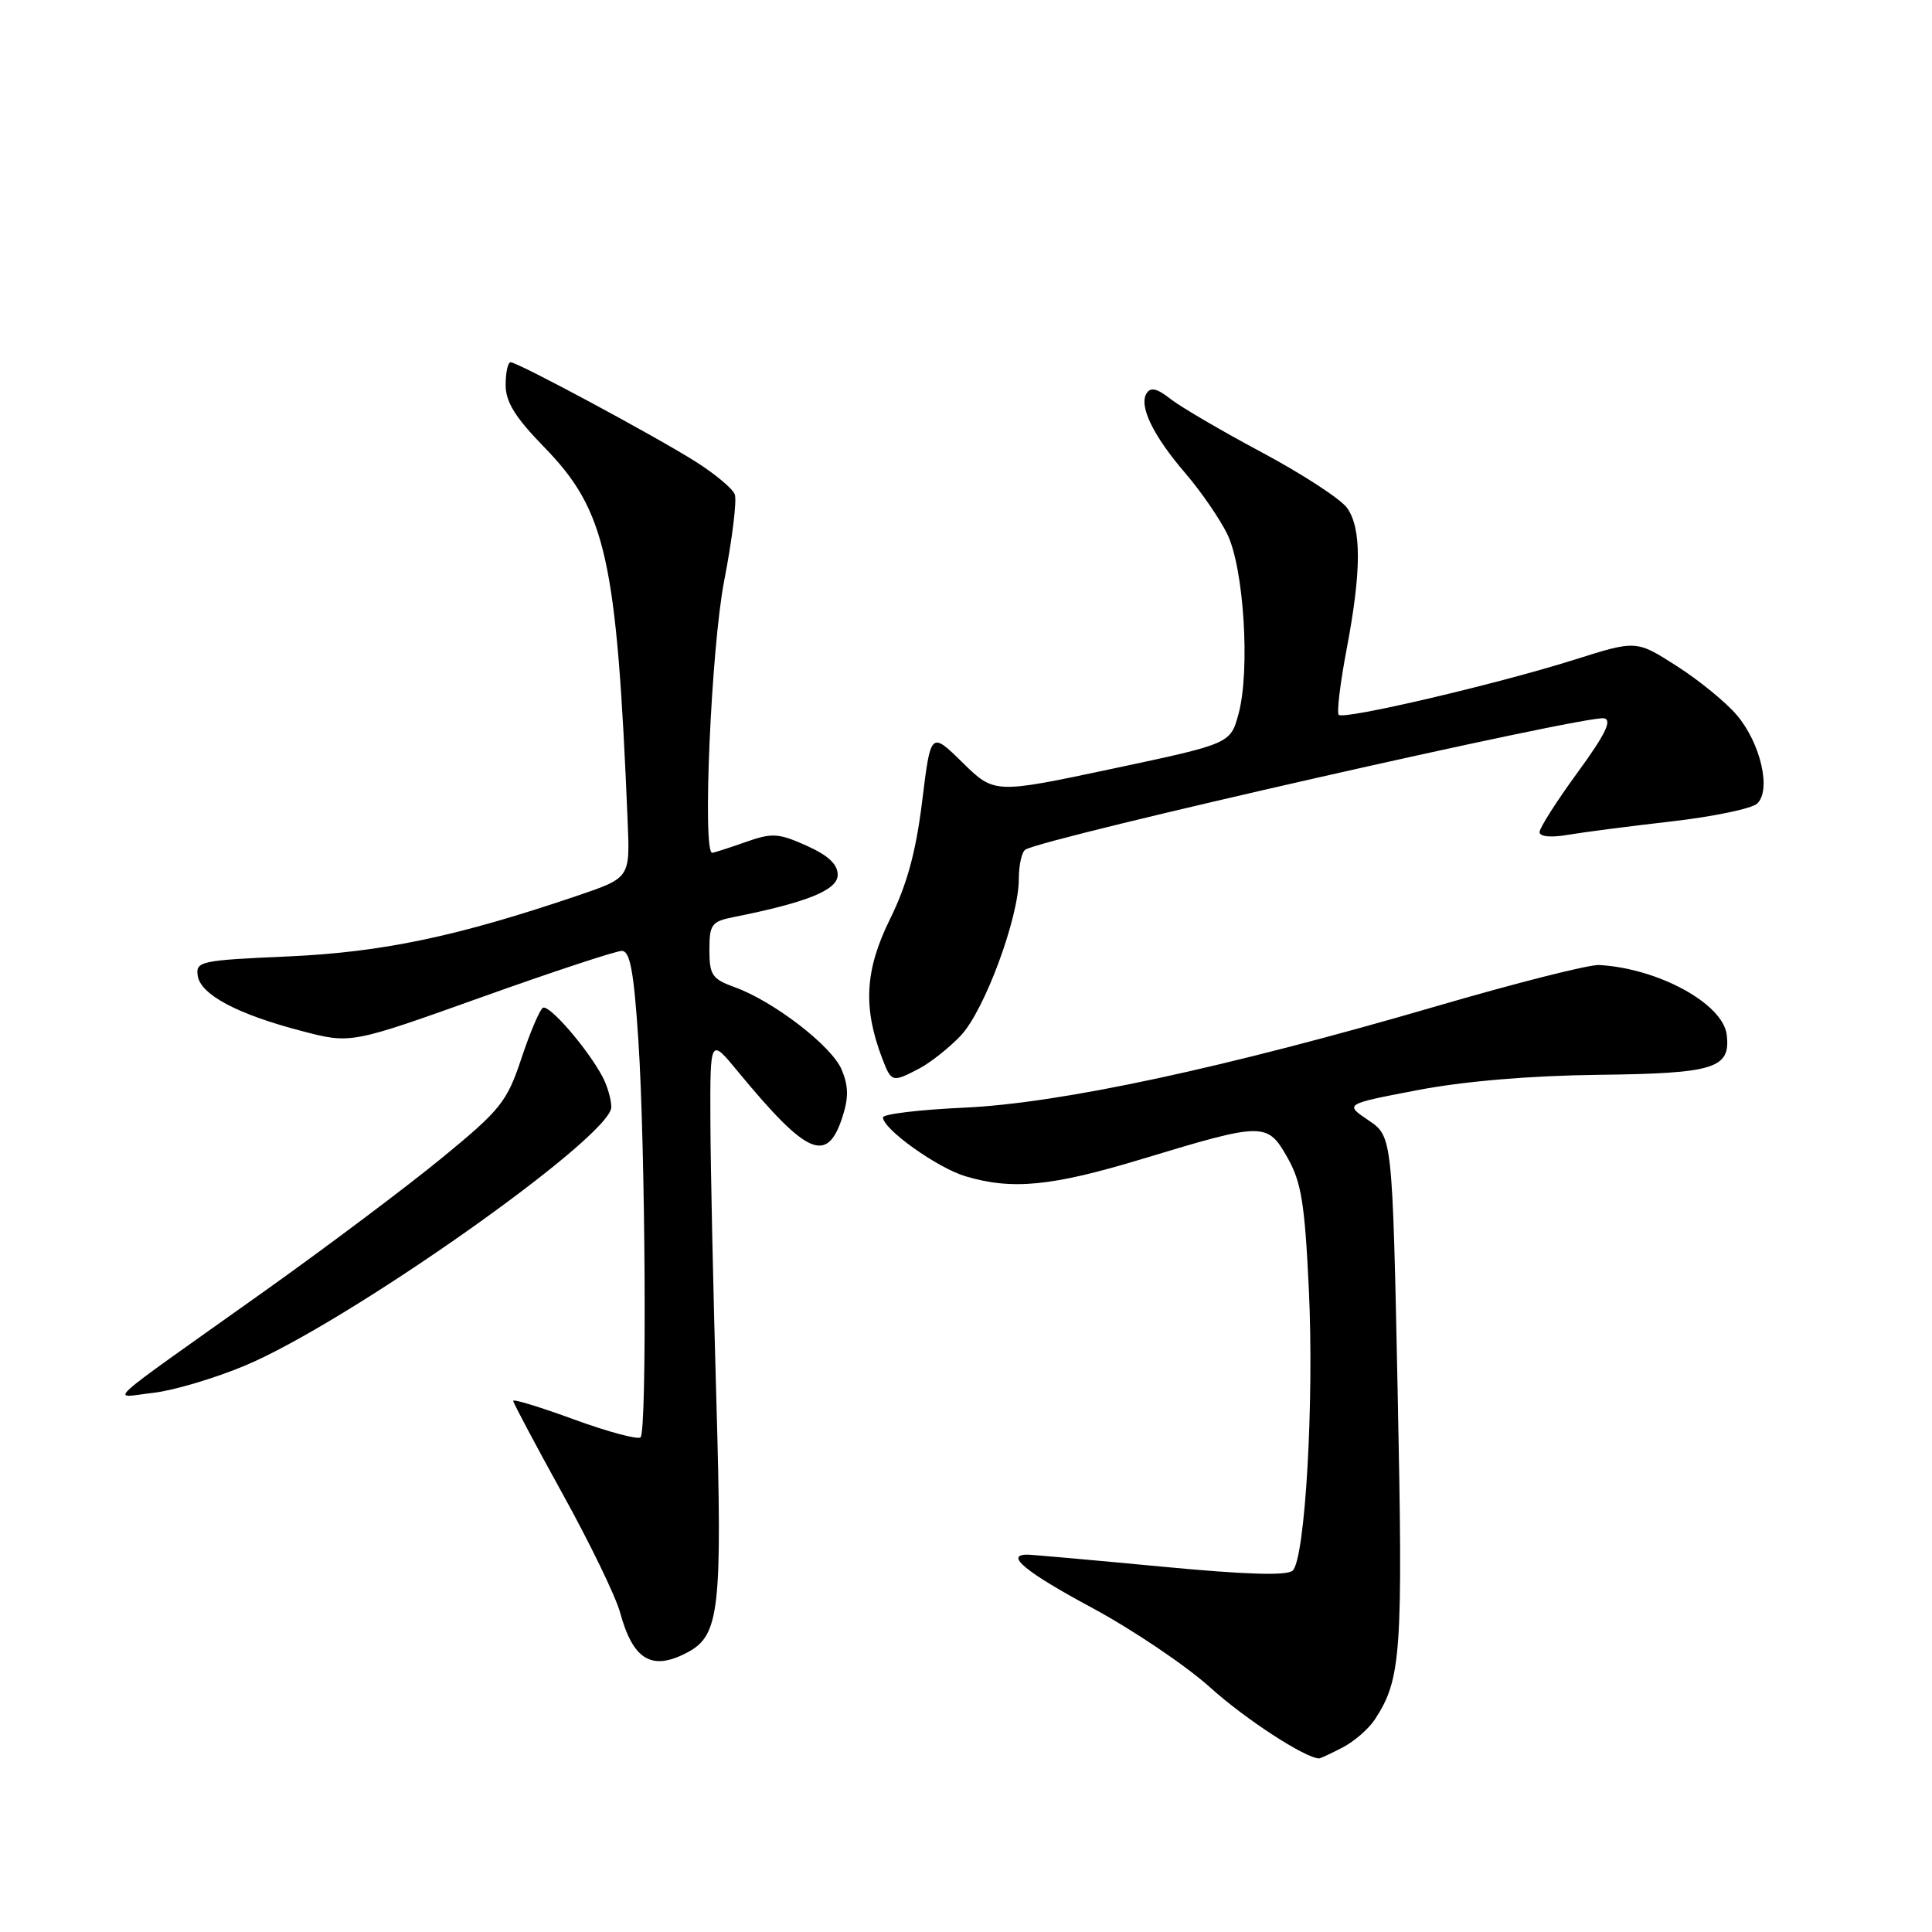 <?xml version="1.0" encoding="UTF-8" standalone="no"?>
<!DOCTYPE svg PUBLIC "-//W3C//DTD SVG 1.1//EN" "http://www.w3.org/Graphics/SVG/1.1/DTD/svg11.dtd" >
<svg xmlns="http://www.w3.org/2000/svg" xmlns:xlink="http://www.w3.org/1999/xlink" version="1.1" viewBox="0 0 256 256">
 <g >
 <path fill="currentColor"
d=" M 177.90 231.55 C 179.44 230.75 181.38 229.07 182.20 227.80 C 185.68 222.46 185.91 219.09 185.20 184.54 C 184.50 150.58 184.50 150.58 181.32 148.44 C 178.15 146.30 178.15 146.30 187.82 144.45 C 193.97 143.27 202.70 142.53 211.74 142.42 C 227.21 142.24 229.33 141.58 228.80 137.12 C 228.32 133.00 219.74 128.31 211.90 127.87 C 210.58 127.79 200.95 130.23 190.50 133.28 C 162.39 141.49 140.53 146.19 127.75 146.77 C 121.84 147.04 117.00 147.62 117.00 148.06 C 117.00 149.61 124.17 154.73 127.92 155.86 C 134.12 157.71 139.36 157.20 151.37 153.56 C 167.45 148.69 167.92 148.68 170.59 153.38 C 172.44 156.64 172.89 159.44 173.43 170.88 C 174.14 185.71 172.94 206.46 171.30 208.10 C 170.58 208.82 165.11 208.65 153.76 207.57 C 144.68 206.71 136.75 206.00 136.13 206.00 C 133.08 206.00 135.90 208.31 144.75 213.07 C 150.11 215.96 157.14 220.70 160.37 223.61 C 165.03 227.82 172.99 232.99 174.80 233.00 C 174.96 233.00 176.36 232.35 177.90 231.55 Z  M 91.15 218.92 C 95.33 216.68 95.72 213.18 94.92 185.50 C 94.51 171.20 94.15 154.55 94.13 148.50 C 94.09 137.50 94.09 137.50 97.79 142.00 C 106.95 153.10 109.60 154.26 111.62 148.03 C 112.46 145.45 112.43 143.89 111.53 141.74 C 110.21 138.60 102.53 132.68 97.33 130.80 C 94.37 129.73 94.00 129.19 94.00 125.88 C 94.00 122.48 94.28 122.10 97.25 121.51 C 106.97 119.57 111.00 117.93 111.00 115.92 C 111.00 114.52 109.74 113.34 106.86 112.05 C 103.12 110.38 102.31 110.33 98.73 111.60 C 96.54 112.37 94.58 113.00 94.37 113.00 C 93.05 113.00 94.24 85.83 95.95 77.00 C 97.03 71.45 97.66 66.28 97.36 65.51 C 97.07 64.73 94.72 62.78 92.16 61.16 C 86.63 57.68 68.60 48.00 67.66 48.00 C 67.30 48.00 67.00 49.35 67.00 51.00 C 67.00 53.26 68.26 55.30 72.11 59.25 C 80.32 67.68 81.73 74.01 83.17 108.91 C 83.48 116.32 83.48 116.32 76.49 118.69 C 60.55 124.10 50.66 126.17 38.20 126.73 C 26.57 127.24 25.91 127.38 26.20 129.29 C 26.57 131.80 31.47 134.40 40.00 136.62 C 46.50 138.32 46.50 138.32 63.73 132.16 C 73.21 128.77 81.61 126.00 82.39 126.00 C 83.48 126.00 83.98 128.65 84.58 137.75 C 85.53 152.03 85.74 189.58 84.88 190.45 C 84.54 190.79 80.60 189.74 76.13 188.11 C 71.66 186.47 68.00 185.35 68.00 185.62 C 68.00 185.88 70.95 191.43 74.55 197.95 C 78.16 204.47 81.58 211.53 82.16 213.65 C 83.89 220.00 86.39 221.47 91.15 218.92 Z  M 32.39 180.98 C 45.99 175.32 81.00 150.63 81.00 146.70 C 81.00 145.69 80.48 143.89 79.84 142.68 C 77.84 138.92 72.75 133.04 71.93 133.54 C 71.51 133.81 70.22 136.83 69.08 140.27 C 67.16 146.03 66.34 147.05 58.46 153.51 C 53.77 157.35 43.28 165.22 35.17 171.00 C 12.73 186.96 14.68 185.18 20.29 184.56 C 22.92 184.27 28.36 182.66 32.39 180.98 Z  M 121.80 141.59 C 123.28 140.81 125.76 138.85 127.30 137.23 C 130.43 133.94 135.00 121.61 135.00 116.46 C 135.00 114.62 135.39 112.88 135.87 112.58 C 138.43 111.00 210.27 94.70 212.55 95.18 C 213.65 95.41 212.70 97.34 209.02 102.38 C 206.26 106.16 204.00 109.71 204.00 110.26 C 204.00 110.86 205.49 111.01 207.75 110.62 C 209.81 110.27 216.00 109.47 221.50 108.84 C 227.00 108.21 232.09 107.15 232.82 106.49 C 234.73 104.75 233.32 98.53 230.16 94.78 C 228.74 93.09 225.15 90.15 222.19 88.26 C 216.82 84.82 216.82 84.82 208.66 87.40 C 198.44 90.63 178.07 95.40 177.39 94.72 C 177.11 94.44 177.58 90.52 178.44 86.00 C 180.40 75.68 180.42 70.04 178.51 67.32 C 177.69 66.15 172.63 62.85 167.27 59.98 C 161.91 57.12 156.43 53.91 155.09 52.86 C 153.32 51.46 152.46 51.26 151.92 52.13 C 150.88 53.81 152.83 57.79 157.12 62.77 C 159.14 65.13 161.62 68.73 162.62 70.77 C 164.82 75.27 165.67 88.80 164.12 94.56 C 163.05 98.54 163.05 98.54 147.41 101.86 C 131.76 105.18 131.76 105.18 127.55 101.05 C 123.33 96.91 123.33 96.91 122.19 106.18 C 121.36 112.91 120.19 117.21 117.90 121.85 C 114.60 128.56 114.33 133.51 116.90 140.25 C 118.12 143.43 118.22 143.46 121.80 141.59 Z "/>
</g>
</svg>